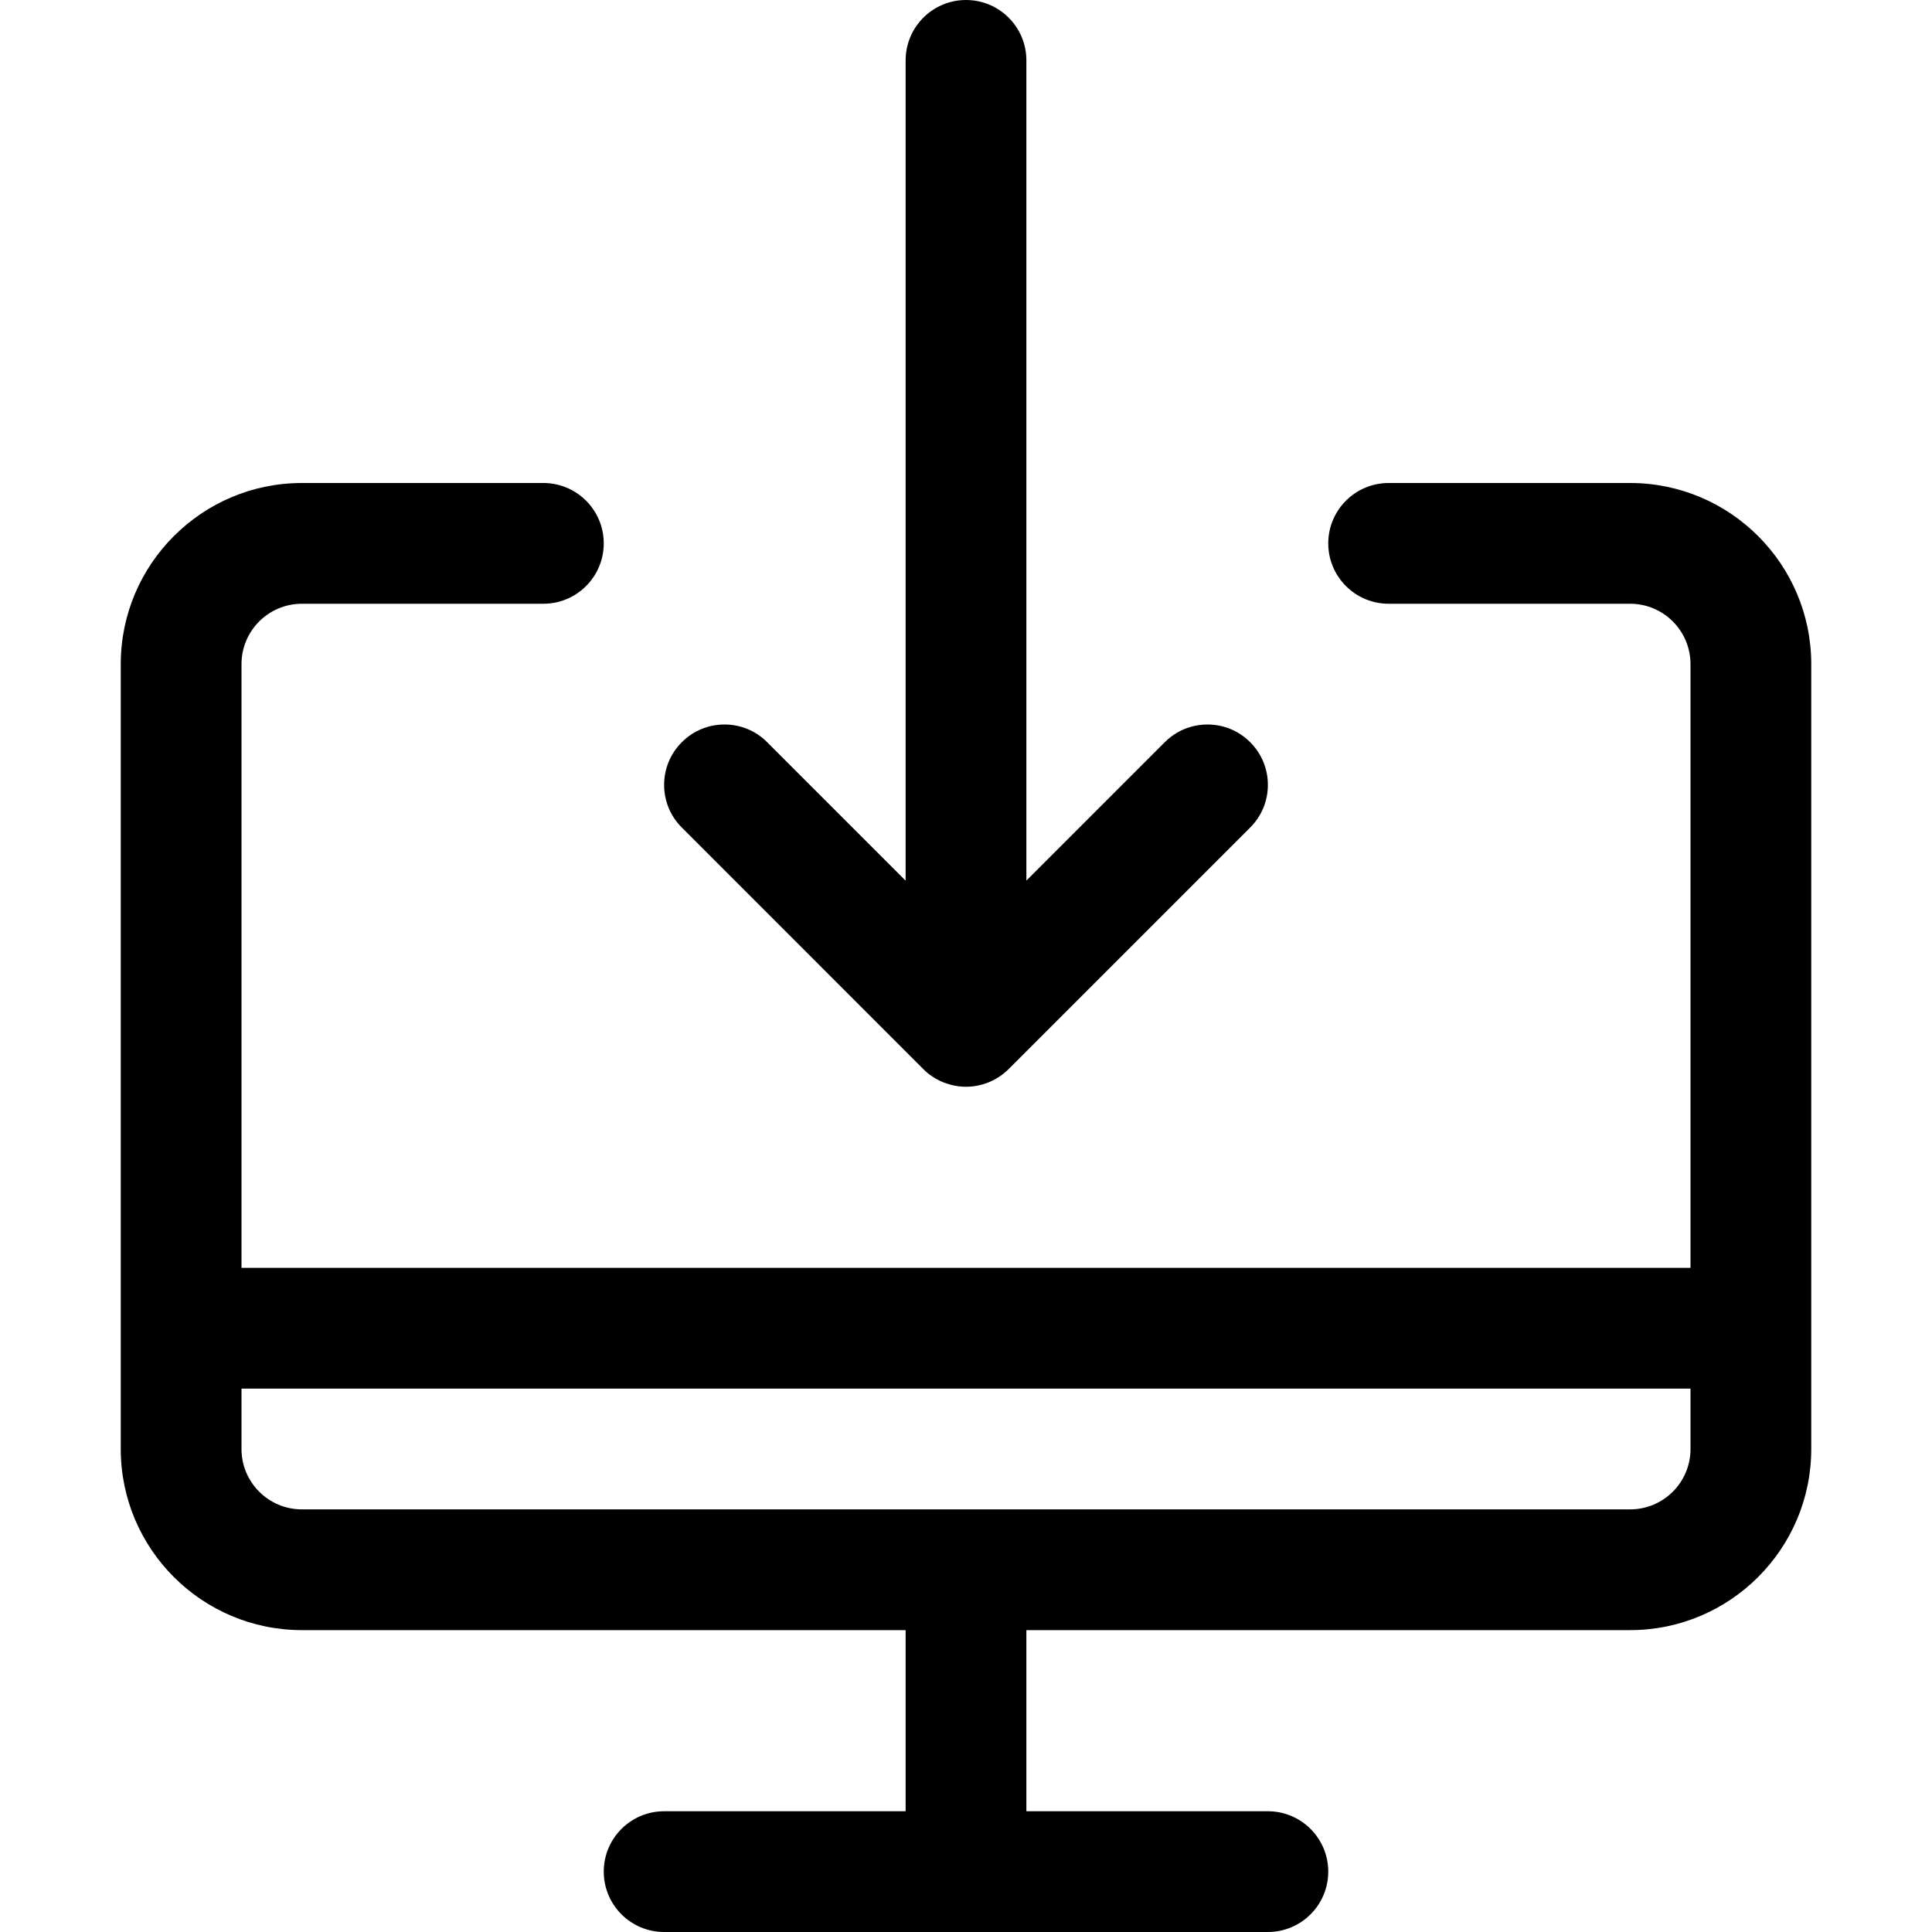 <?xml version="1.0" encoding="utf-8"?>
<!-- Generator: Adobe Illustrator 22.1.0, SVG Export Plug-In . SVG Version: 6.00 Build 0)  -->
<svg version="1.1" id="Layer_1" xmlns="http://www.w3.org/2000/svg" xmlns:xlink="http://www.w3.org/1999/xlink" x="0px" y="0px"
	 viewBox="0 0 24 24" style="enable-background:new 0 0 24 24;" xml:space="preserve">
<title>monitor-download</title>
<g>
	<path d="M8.25,24c-0.414,0-0.75-0.336-0.75-0.75s0.336-0.75,0.75-0.75h3v-2.25h-7.5c-1.241,0-2.25-1.009-2.25-2.25V8.25
		C1.5,7.009,2.509,6,3.75,6h3C7.164,6,7.5,6.336,7.5,6.75S7.164,7.5,6.75,7.5h-3C3.336,7.5,3,7.836,3,8.25v7.5h18v-7.5
		c0-0.414-0.336-0.75-0.75-0.75h-3c-0.414,0-0.75-0.336-0.75-0.75S16.836,6,17.25,6h3c1.241,0,2.25,1.009,2.25,2.25V18
		c0,1.241-1.009,2.25-2.25,2.25h-7.5v2.25h3c0.414,0,0.75,0.336,0.75,0.75S16.164,24,15.75,24H8.25z M3,18
		c0,0.414,0.336,0.75,0.75,0.75h16.5c0.414,0,0.75-0.336,0.75-0.75v-0.75H3V18z"/>
	<path d="M12,13.5c-0.088,0-0.175-0.016-0.26-0.047c-0.008-0.003-0.015-0.005-0.022-0.008c-0.096-0.039-0.179-0.094-0.249-0.165
		L8.47,10.28c-0.142-0.141-0.22-0.33-0.22-0.53s0.078-0.389,0.22-0.53C8.611,9.078,8.8,9,9,9s0.389,0.078,0.53,0.22l1.72,1.72V0.75
		C11.25,0.336,11.586,0,12,0s0.75,0.336,0.75,0.75v10.189l1.72-1.72C14.611,9.078,14.8,9,15,9s0.389,0.078,0.53,0.22
		c0.142,0.141,0.22,0.33,0.22,0.53s-0.078,0.389-0.22,0.53l-3,3c-0.07,0.07-0.153,0.125-0.246,0.164
		c-0.008,0.003-0.017,0.007-0.026,0.01C12.173,13.485,12.087,13.5,12,13.5z"/>
</g>
</svg>
